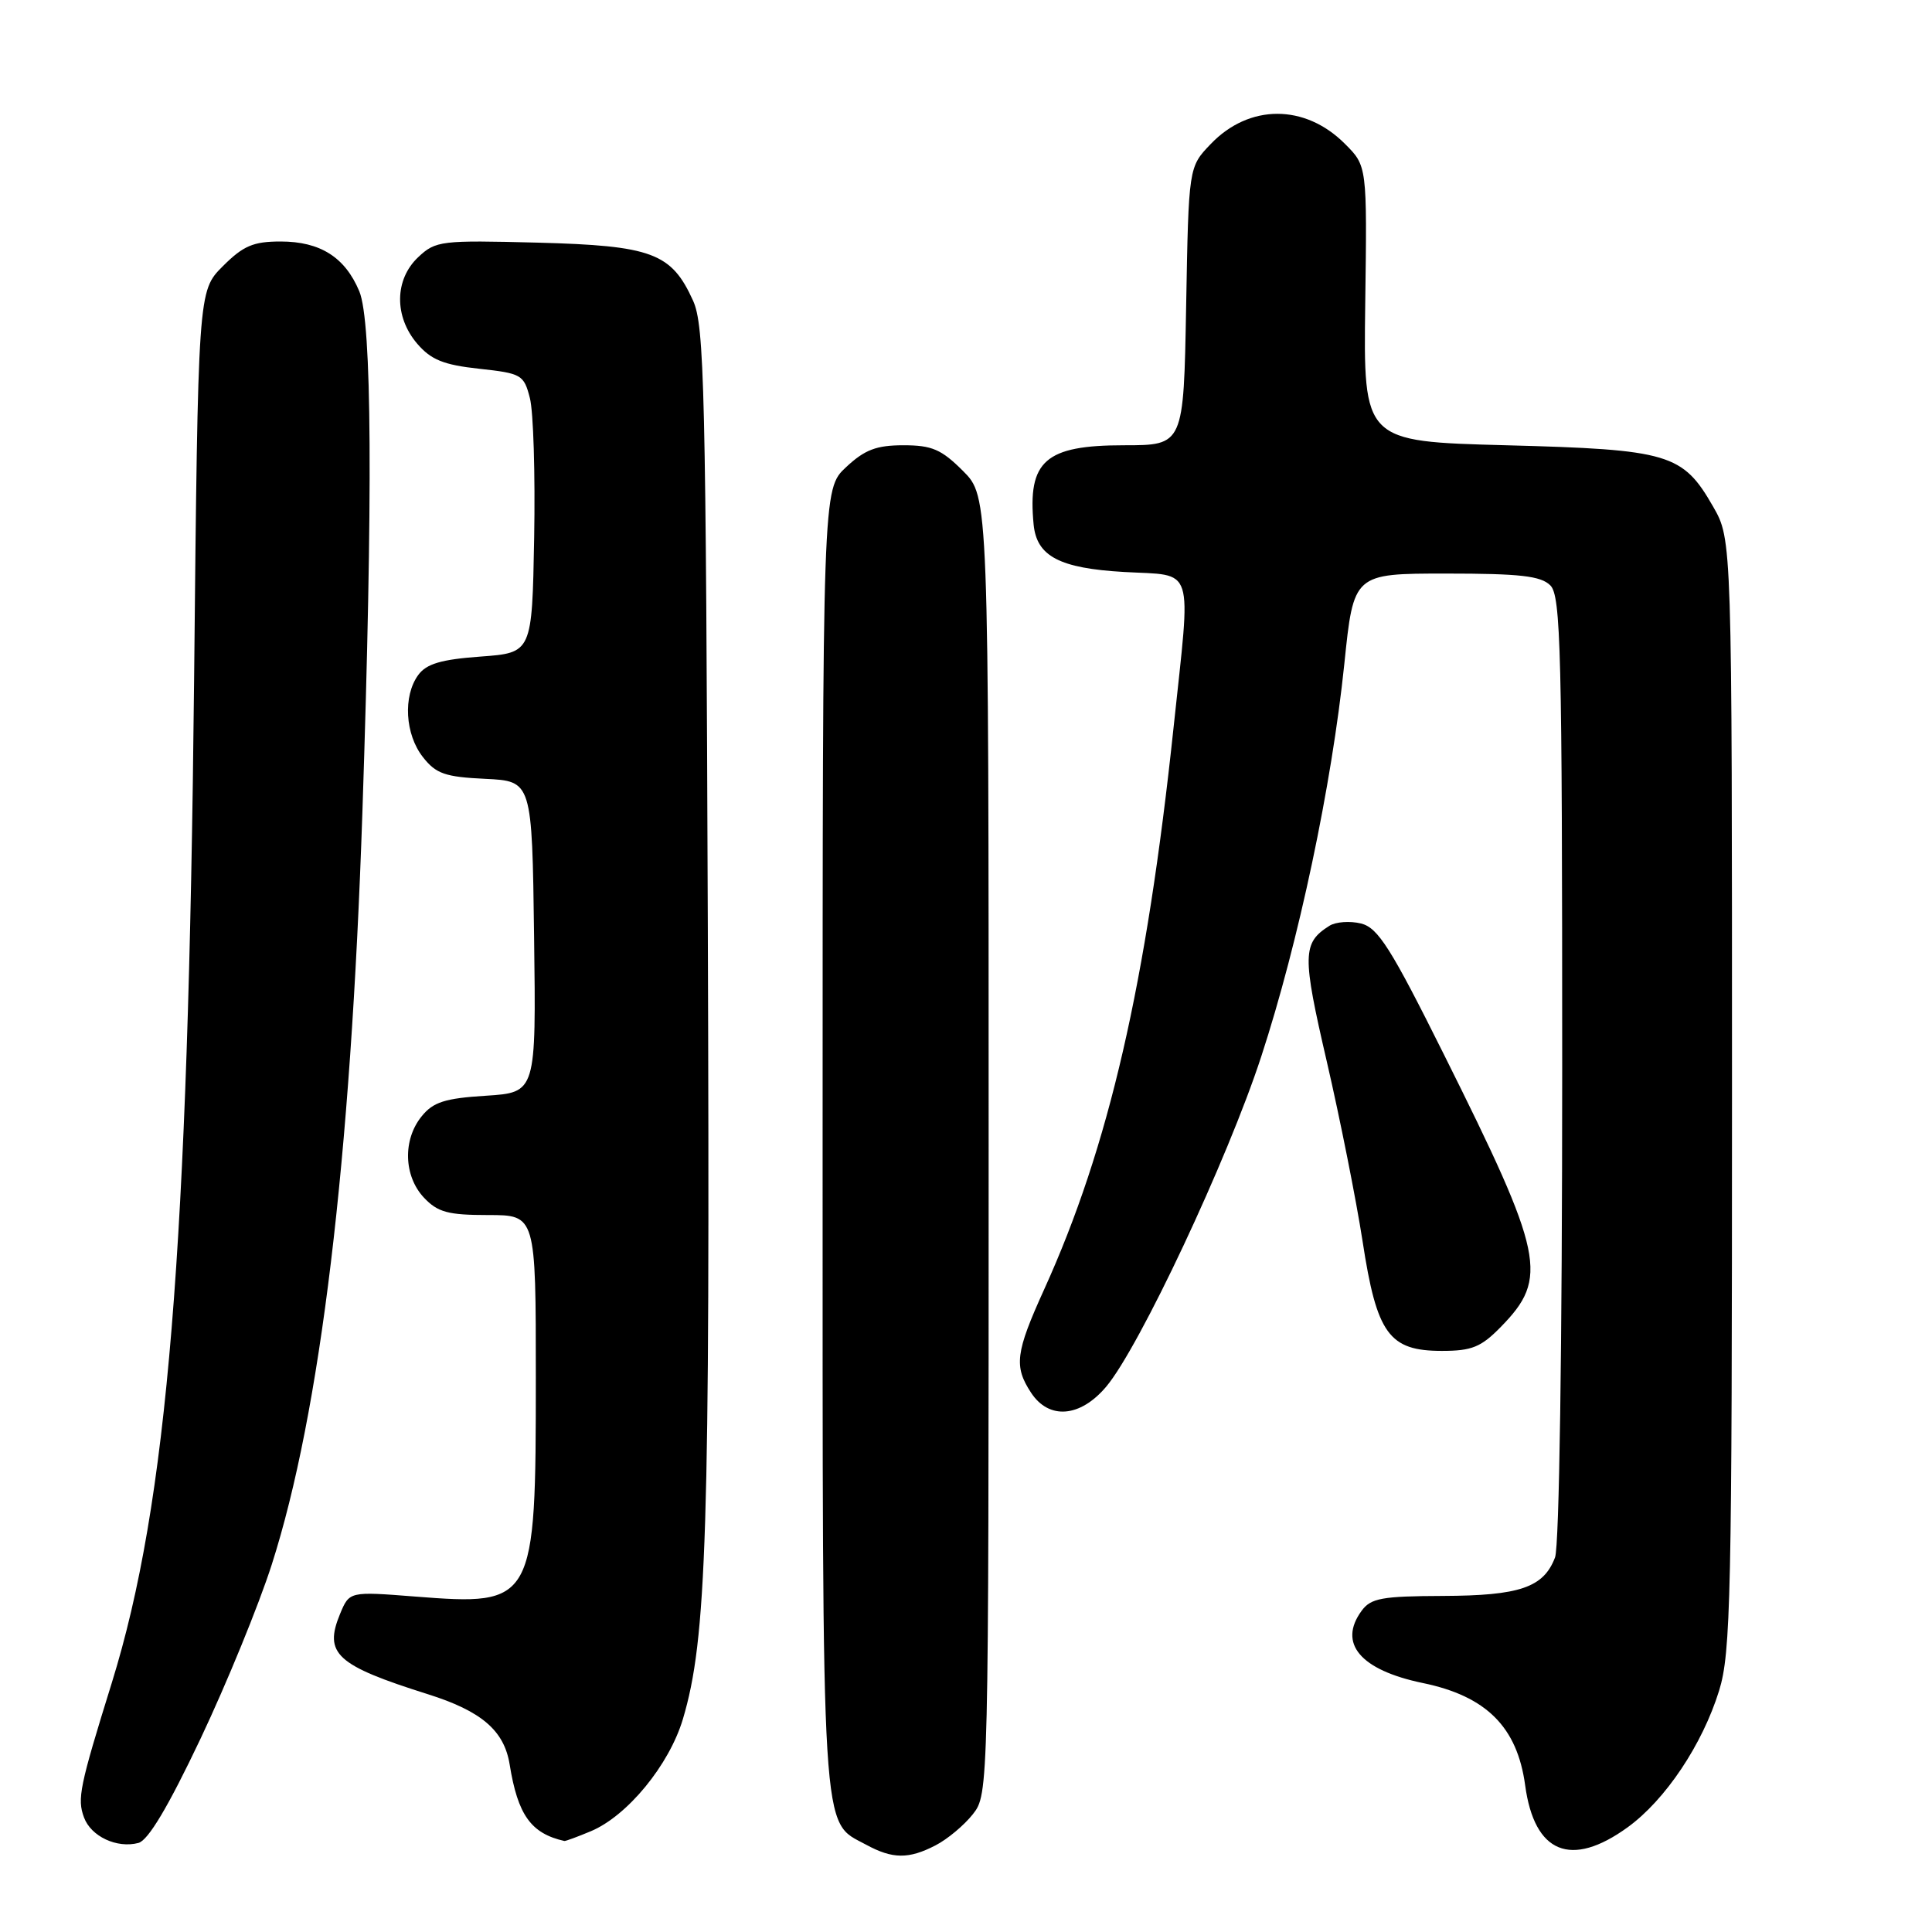 <?xml version="1.0" encoding="UTF-8" standalone="no"?>
<!DOCTYPE svg PUBLIC "-//W3C//DTD SVG 1.1//EN" "http://www.w3.org/Graphics/SVG/1.1/DTD/svg11.dtd" >
<svg xmlns="http://www.w3.org/2000/svg" xmlns:xlink="http://www.w3.org/1999/xlink" version="1.1" viewBox="0 0 256 256">
 <g >
 <path fill="currentColor"
d=" M 123.96 244.52 C 125.54 243.71 127.76 241.85 128.91 240.39 C 130.99 237.74 131.00 237.43 131.00 151.77 C 131.00 65.80 131.00 65.80 127.60 62.40 C 124.74 59.54 123.48 59.00 119.71 59.00 C 116.13 59.00 114.58 59.59 112.11 61.90 C 109.00 64.80 109.00 64.80 109.00 150.95 C 109.00 245.15 108.76 241.18 114.76 244.43 C 118.27 246.34 120.41 246.36 123.96 244.52 Z  M 26.57 230.39 C 30.04 223.06 34.29 212.68 36.01 207.31 C 42.45 187.19 46.47 153.83 48.02 107.62 C 49.42 65.54 49.29 42.62 47.61 38.60 C 45.72 34.08 42.43 32.00 37.18 32.00 C 33.56 32.00 32.23 32.57 29.52 35.28 C 26.24 38.56 26.24 38.56 25.72 90.03 C 24.94 165.69 22.20 199.15 14.83 222.93 C 10.54 236.74 10.21 238.34 11.13 240.82 C 12.06 243.34 15.49 244.95 18.34 244.20 C 19.64 243.86 22.30 239.39 26.57 230.39 Z  M 215.68 242.12 C 220.67 238.50 225.57 231.18 227.79 224.02 C 229.34 219.02 229.50 211.54 229.50 145.00 C 229.50 71.50 229.50 71.50 227.01 67.15 C 222.97 60.10 221.19 59.57 199.58 59.00 C 180.66 58.50 180.66 58.50 180.90 40.25 C 181.15 21.99 181.15 21.99 178.20 19.05 C 172.91 13.75 165.52 13.76 160.43 19.08 C 157.50 22.13 157.50 22.13 157.17 40.56 C 156.84 59.00 156.84 59.00 148.92 59.00 C 138.50 59.00 136.15 61.07 136.96 69.50 C 137.37 73.71 140.39 75.30 148.94 75.79 C 158.43 76.34 157.83 74.47 155.51 96.34 C 151.90 130.39 146.93 151.97 138.35 170.87 C 134.56 179.22 134.33 181.05 136.62 184.54 C 138.99 188.15 143.12 187.83 146.57 183.75 C 150.95 178.57 162.67 153.63 167.12 140.00 C 172.08 124.83 176.46 104.10 178.13 87.97 C 179.36 76.00 179.36 76.00 191.61 76.00 C 201.41 76.00 204.17 76.31 205.43 77.57 C 206.82 78.97 207.00 86.15 207.00 141.51 C 207.00 178.57 206.61 204.89 206.05 206.37 C 204.53 210.36 201.38 211.43 191.17 211.47 C 183.11 211.50 181.65 211.76 180.42 213.44 C 177.26 217.76 180.25 221.29 188.53 223.01 C 196.95 224.75 201.04 228.84 202.09 236.55 C 203.31 245.58 208.16 247.57 215.68 242.12 Z  M 78.28 242.65 C 83.12 240.63 88.66 233.88 90.48 227.81 C 93.65 217.19 94.09 203.28 93.79 123.00 C 93.53 51.34 93.34 43.14 91.83 39.83 C 88.97 33.51 86.39 32.55 71.22 32.15 C 58.44 31.82 57.73 31.90 55.42 34.07 C 52.26 37.04 52.21 41.96 55.29 45.55 C 57.12 47.68 58.79 48.35 63.48 48.86 C 69.10 49.47 69.42 49.65 70.21 52.74 C 70.68 54.52 70.93 62.85 70.78 71.24 C 70.50 86.50 70.50 86.50 63.67 87.00 C 58.44 87.38 56.50 87.96 55.42 89.44 C 53.38 92.23 53.67 97.31 56.04 100.32 C 57.77 102.53 58.98 102.95 64.29 103.20 C 70.50 103.50 70.50 103.50 70.77 124.13 C 71.04 144.76 71.04 144.76 64.39 145.19 C 58.95 145.53 57.39 146.03 55.87 147.92 C 53.35 151.02 53.49 155.83 56.17 158.69 C 58.00 160.63 59.36 161.00 64.67 161.00 C 71.00 161.00 71.00 161.00 71.00 182.53 C 71.00 212.46 70.82 212.79 54.99 211.55 C 46.30 210.87 46.30 210.87 45.06 213.85 C 42.88 219.13 44.55 220.66 56.69 224.49 C 63.80 226.73 66.80 229.30 67.53 233.79 C 68.61 240.51 70.36 242.94 74.78 243.94 C 74.94 243.97 76.51 243.39 78.28 242.65 Z  M 198.87 175.82 C 205.23 169.32 204.61 166.35 191.35 139.77 C 184.29 125.60 182.60 122.94 180.35 122.37 C 178.89 122.01 177.00 122.14 176.16 122.67 C 172.56 124.94 172.53 126.53 175.81 140.67 C 177.57 148.28 179.70 158.99 180.55 164.48 C 182.43 176.77 184.05 179.00 191.06 179.00 C 195.03 179.00 196.25 178.50 198.87 175.82 Z "/>
</g>
</svg>